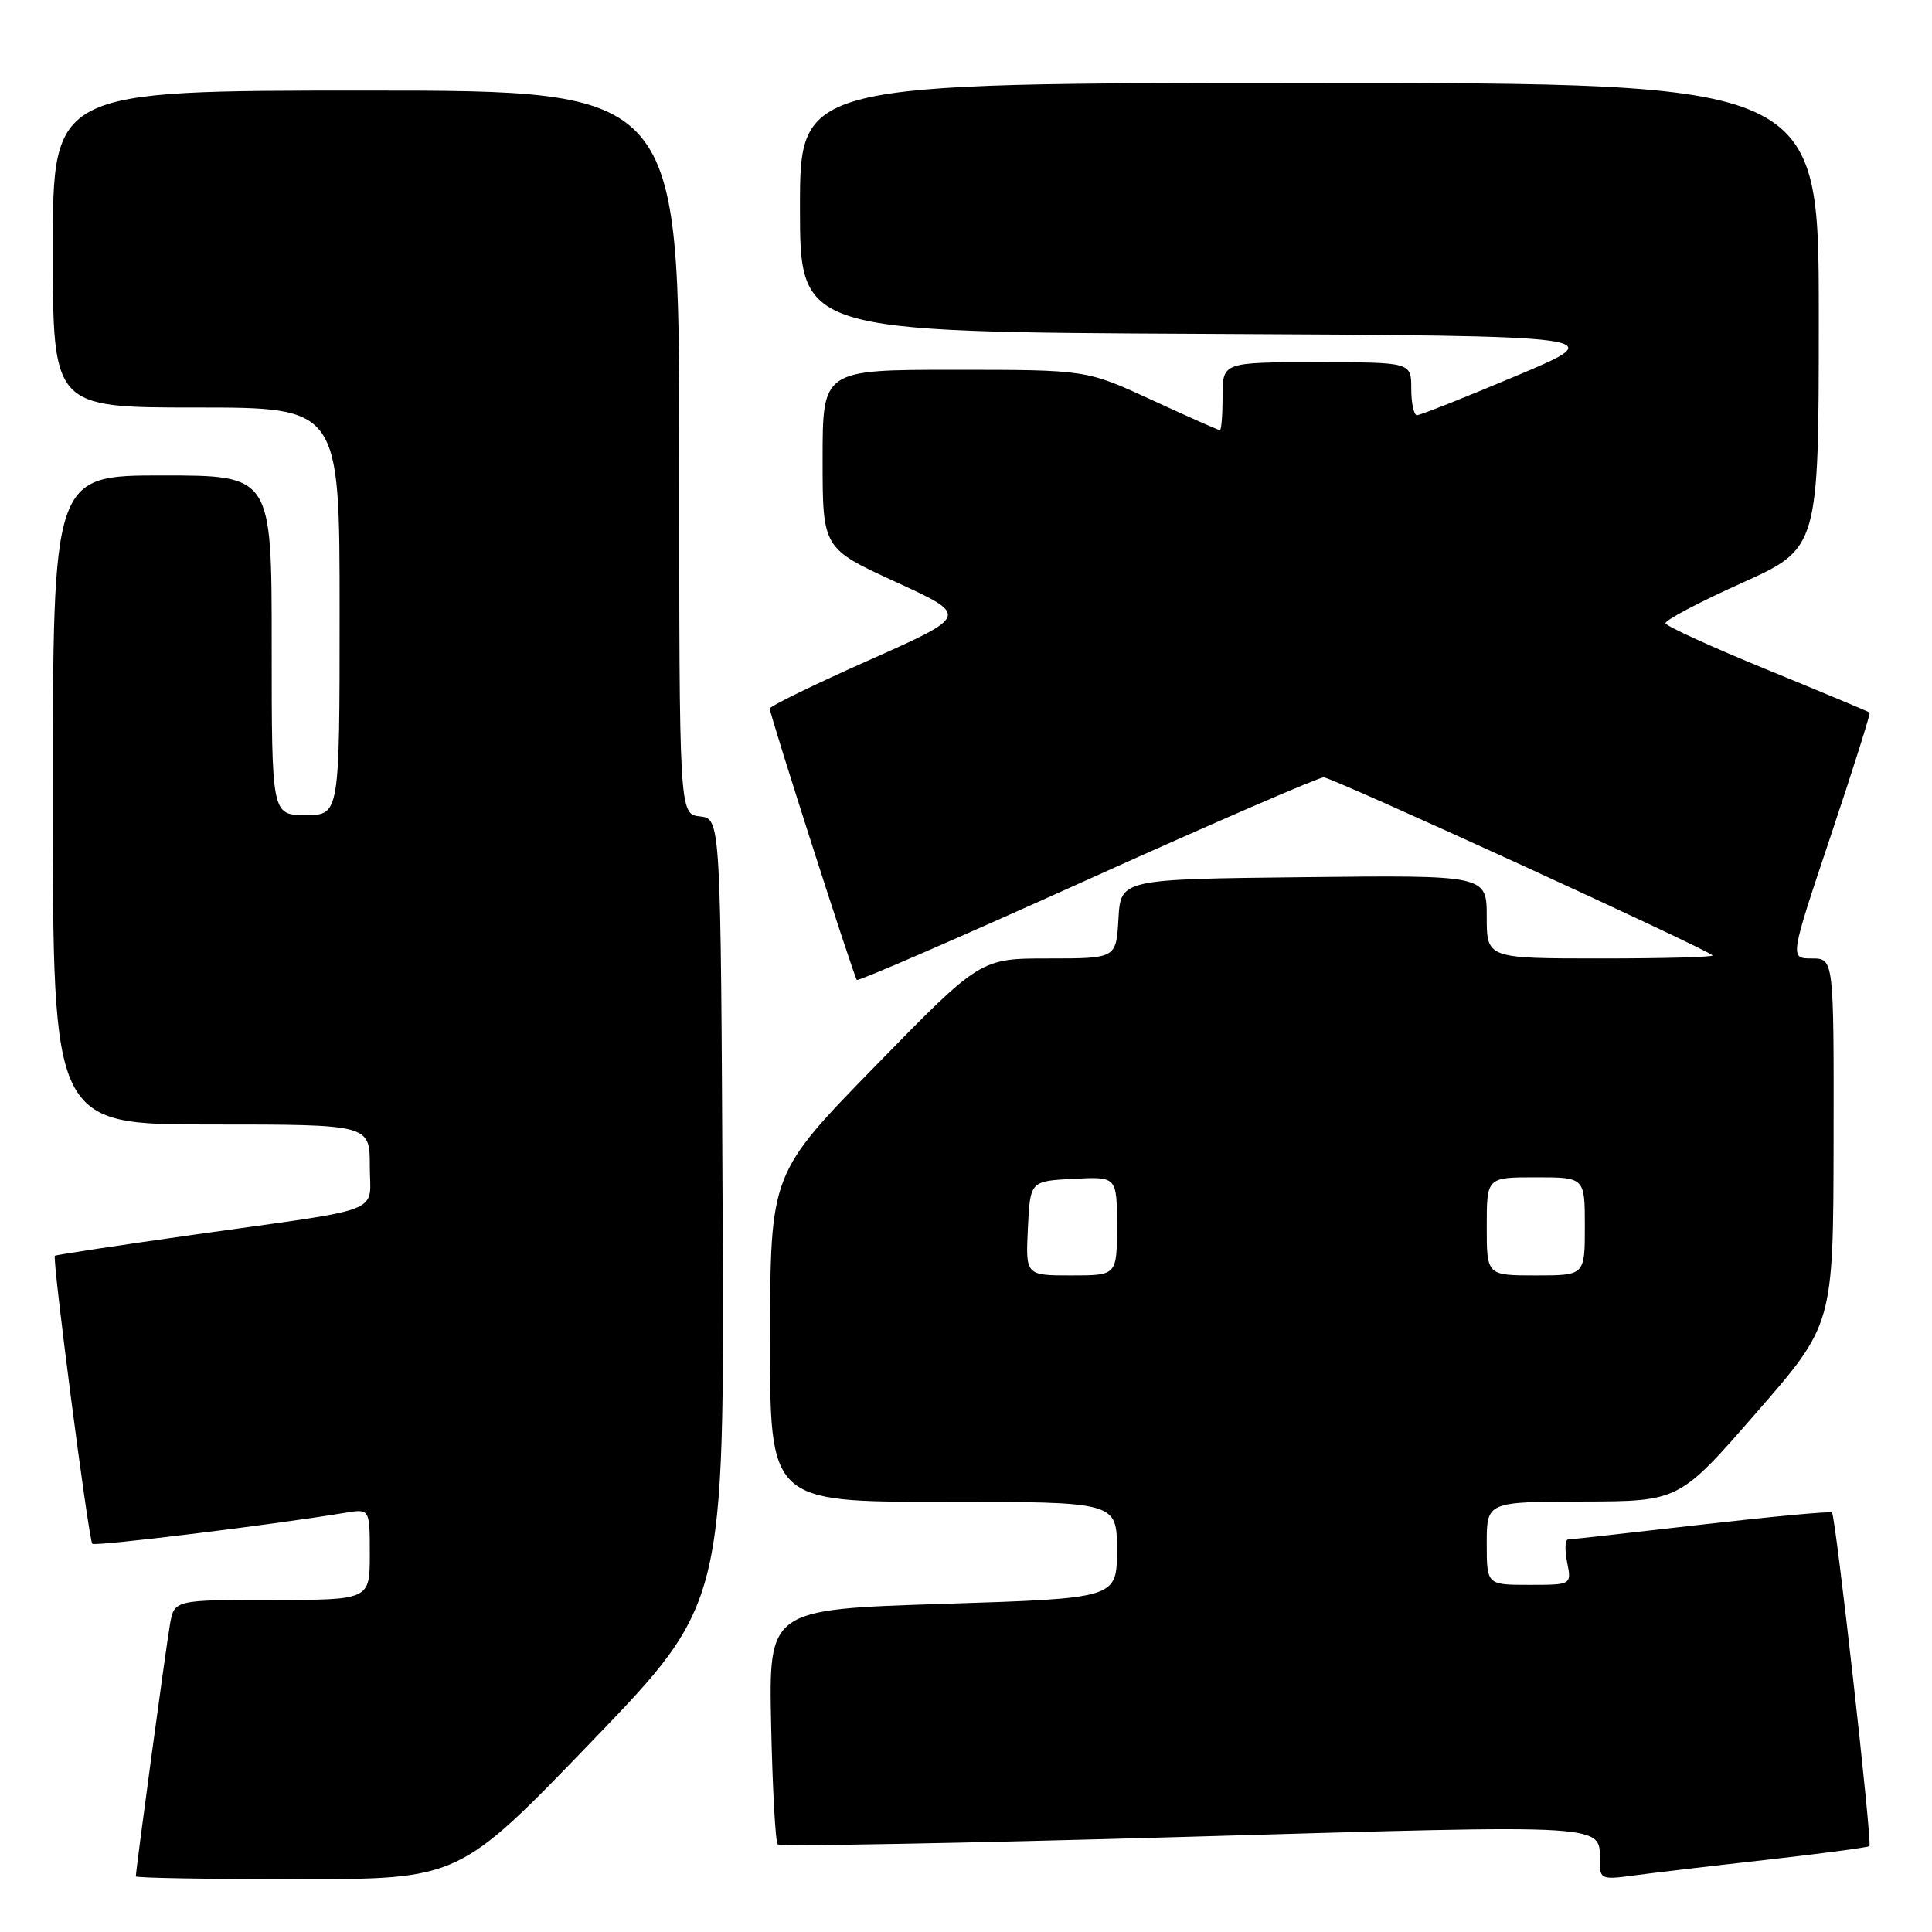 <?xml version="1.0" encoding="UTF-8" standalone="no"?>
<!DOCTYPE svg PUBLIC "-//W3C//DTD SVG 1.1//EN" "http://www.w3.org/Graphics/SVG/1.1/DTD/svg11.dtd" >
<svg xmlns="http://www.w3.org/2000/svg" xmlns:xlink="http://www.w3.org/1999/xlink" version="1.1" viewBox="0 0 256 256">
 <g >
 <path fill="currentColor"
d=" M 78.41 230.75 C 95.99 212.50 95.99 212.50 95.75 160.50 C 95.50 108.50 95.50 108.50 92.75 108.18 C 90.00 107.87 90.00 107.87 90.00 59.93 C 90.00 12.00 90.00 12.00 48.50 12.00 C 7.00 12.00 7.00 12.00 7.00 33.00 C 7.00 54.00 7.00 54.00 26.00 54.00 C 45.00 54.00 45.00 54.00 45.00 81.00 C 45.00 108.00 45.00 108.00 40.50 108.00 C 36.00 108.00 36.00 108.00 36.00 85.50 C 36.00 63.00 36.00 63.00 21.50 63.00 C 7.00 63.00 7.00 63.00 7.00 106.00 C 7.00 149.00 7.00 149.00 28.00 149.00 C 49.00 149.00 49.00 149.00 49.00 154.48 C 49.00 160.96 51.50 159.97 26.00 163.56 C 15.82 165.00 7.40 166.27 7.27 166.40 C 6.90 166.76 11.75 204.09 12.23 204.56 C 12.60 204.93 36.26 202.03 45.75 200.45 C 49.00 199.91 49.00 199.91 49.00 205.95 C 49.00 212.00 49.00 212.00 36.05 212.00 C 23.09 212.00 23.09 212.00 22.52 215.25 C 22.00 218.20 18.00 247.77 18.00 248.63 C 18.00 248.84 27.64 249.00 39.42 249.00 C 60.83 249.00 60.83 249.00 78.41 230.75 Z  M 233.95 246.45 C 241.35 245.62 247.54 244.79 247.71 244.62 C 248.10 244.24 243.23 200.90 242.75 200.42 C 242.56 200.22 234.77 200.95 225.45 202.02 C 216.13 203.09 208.17 203.98 207.78 203.99 C 207.38 203.99 207.32 205.35 207.65 207.00 C 208.25 210.00 208.25 210.00 202.62 210.00 C 197.00 210.00 197.00 210.00 197.00 204.50 C 197.00 199.00 197.00 199.00 209.75 198.96 C 222.50 198.93 222.50 198.93 232.71 187.21 C 242.92 175.50 242.92 175.50 242.96 151.25 C 243.00 127.00 243.00 127.00 240.07 127.00 C 237.14 127.00 237.14 127.00 242.56 110.82 C 245.54 101.92 247.87 94.54 247.74 94.42 C 247.61 94.30 241.51 91.75 234.19 88.75 C 226.87 85.76 220.79 82.98 220.69 82.59 C 220.58 82.20 225.11 79.81 230.75 77.27 C 241.00 72.66 241.00 72.66 241.00 41.83 C 241.00 11.00 241.00 11.00 173.50 11.00 C 106.00 11.00 106.00 11.00 106.00 27.49 C 106.00 43.98 106.00 43.98 159.74 44.24 C 213.49 44.50 213.49 44.50 200.99 49.77 C 194.12 52.67 188.16 55.03 187.75 55.02 C 187.34 55.01 187.00 53.42 187.00 51.50 C 187.00 48.00 187.00 48.00 174.50 48.00 C 162.00 48.00 162.00 48.00 162.00 52.50 C 162.00 54.98 161.84 57.00 161.64 57.00 C 161.44 57.00 157.38 55.20 152.62 53.00 C 143.96 49.00 143.96 49.00 126.48 49.00 C 109.00 49.00 109.00 49.00 109.00 60.83 C 109.00 72.66 109.00 72.66 118.71 77.12 C 128.41 81.57 128.41 81.57 115.21 87.45 C 107.94 90.68 102.00 93.58 102.00 93.89 C 102.00 94.71 113.14 129.44 113.54 129.85 C 113.72 130.05 127.44 124.09 144.03 116.60 C 160.61 109.12 174.73 103.00 175.40 103.00 C 176.51 103.00 225.94 125.64 226.92 126.59 C 227.15 126.82 220.51 127.00 212.17 127.00 C 197.00 127.00 197.00 127.00 197.00 121.48 C 197.00 115.96 197.00 115.96 172.75 116.23 C 148.50 116.50 148.50 116.50 148.20 121.75 C 147.90 127.00 147.90 127.00 138.90 127.00 C 129.90 127.00 129.90 127.00 115.99 141.25 C 102.08 155.50 102.08 155.50 102.04 177.25 C 102.00 199.00 102.00 199.00 125.00 199.00 C 148.00 199.00 148.00 199.00 148.00 205.39 C 148.00 211.79 148.00 211.79 124.93 212.52 C 101.86 213.26 101.86 213.26 102.18 228.55 C 102.36 236.96 102.75 244.09 103.05 244.39 C 103.35 244.69 127.61 244.24 156.95 243.40 C 214.33 241.75 211.95 241.60 211.98 246.81 C 212.00 248.95 212.31 249.08 216.25 248.54 C 218.59 248.22 226.55 247.28 233.95 246.45 Z  M 136.20 162.75 C 136.50 156.50 136.50 156.50 142.25 156.20 C 148.00 155.90 148.00 155.90 148.00 162.45 C 148.00 169.00 148.00 169.00 141.95 169.00 C 135.90 169.00 135.90 169.00 136.20 162.75 Z  M 197.00 162.50 C 197.00 156.00 197.00 156.00 203.50 156.00 C 210.00 156.00 210.00 156.00 210.00 162.50 C 210.00 169.00 210.00 169.00 203.50 169.00 C 197.00 169.00 197.00 169.00 197.00 162.50 Z "/>
</g>
</svg>